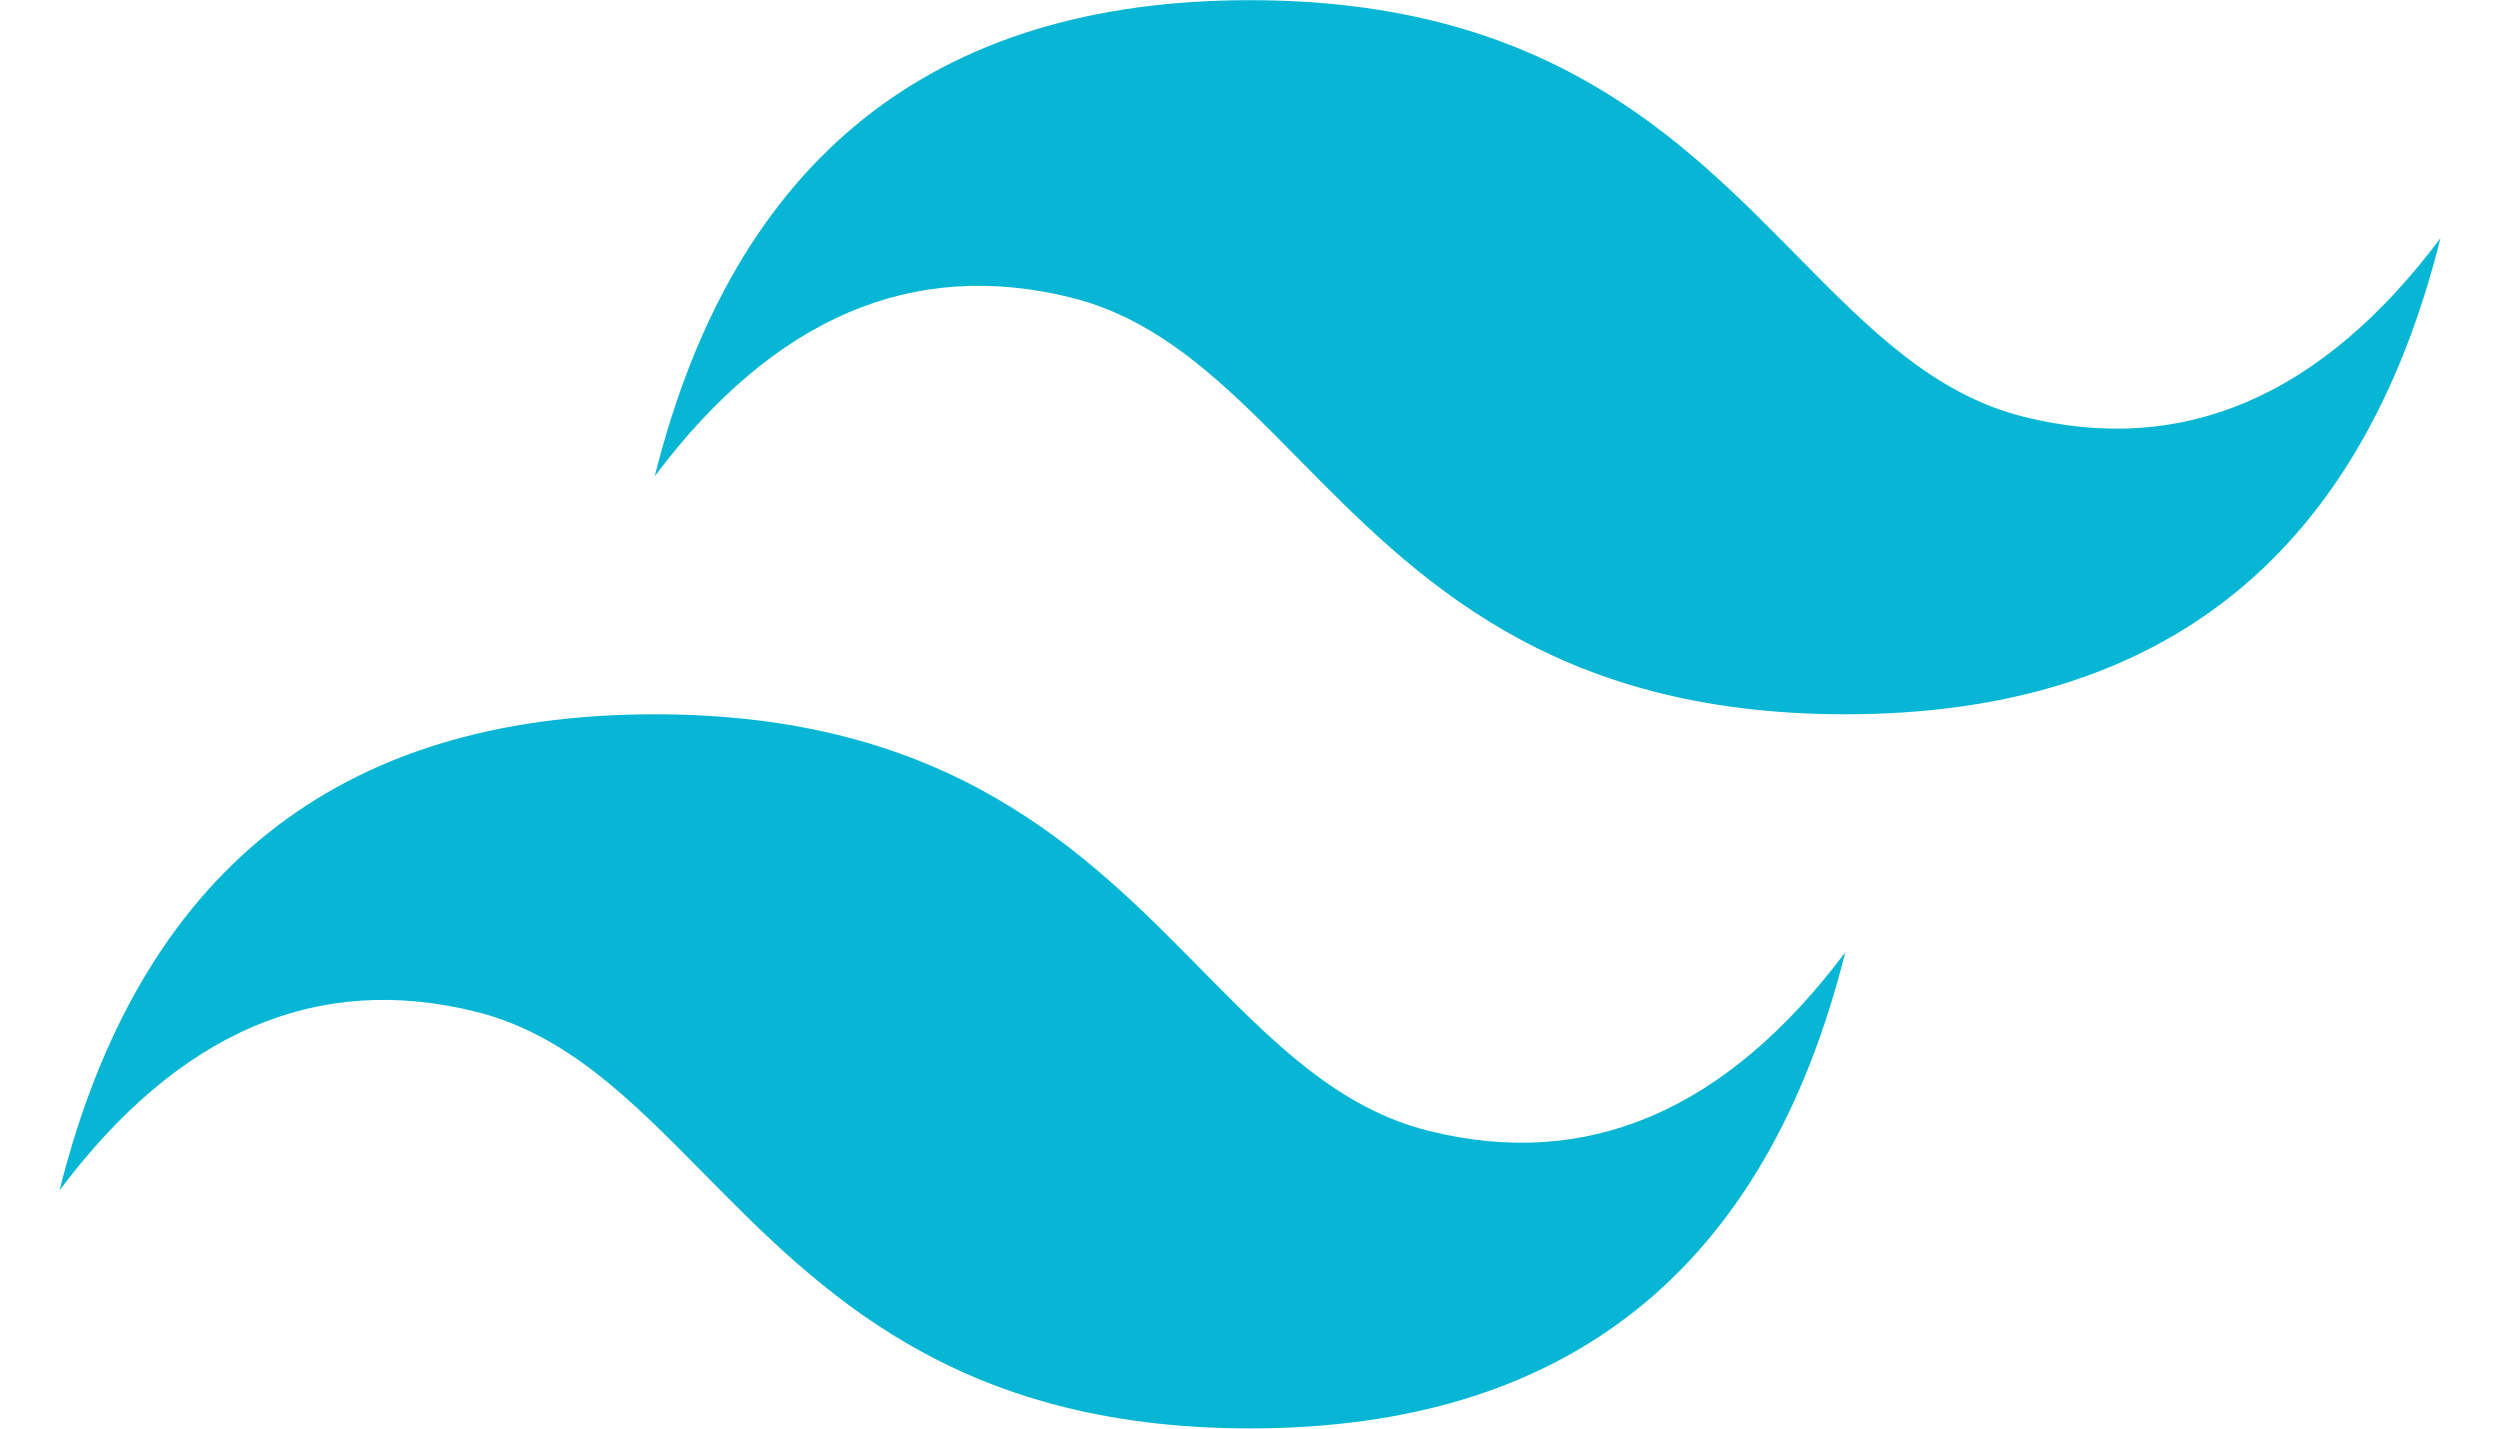 <svg width="28" height="16" viewBox="0 0 28 16" fill="none" xmlns="http://www.w3.org/2000/svg">
<path d="M14 0.002C10.444 0.002 8.222 1.78 7.333 5.334C8.667 3.557 10.222 2.89 12 3.334C13.014 3.588 13.739 4.324 14.542 5.138C15.849 6.465 17.362 8 20.667 8C24.222 8 26.445 6.223 27.333 2.668C26 4.445 24.445 5.112 22.666 4.668C21.652 4.414 20.928 3.678 20.125 2.864C18.818 1.537 17.305 0.002 14 0.002V0.002ZM7.333 8C3.778 8 1.555 9.777 0.667 13.332C2 11.555 3.555 10.888 5.333 11.332C6.347 11.586 7.072 12.322 7.875 13.136C9.182 14.462 10.695 15.998 14 15.998C17.556 15.998 19.778 14.22 20.667 10.666C19.333 12.443 17.778 13.11 16 12.665C14.986 12.412 14.261 11.676 13.458 10.862C12.151 9.535 10.638 8 7.333 8V8Z" fill="#06B6D4"/>
</svg>
